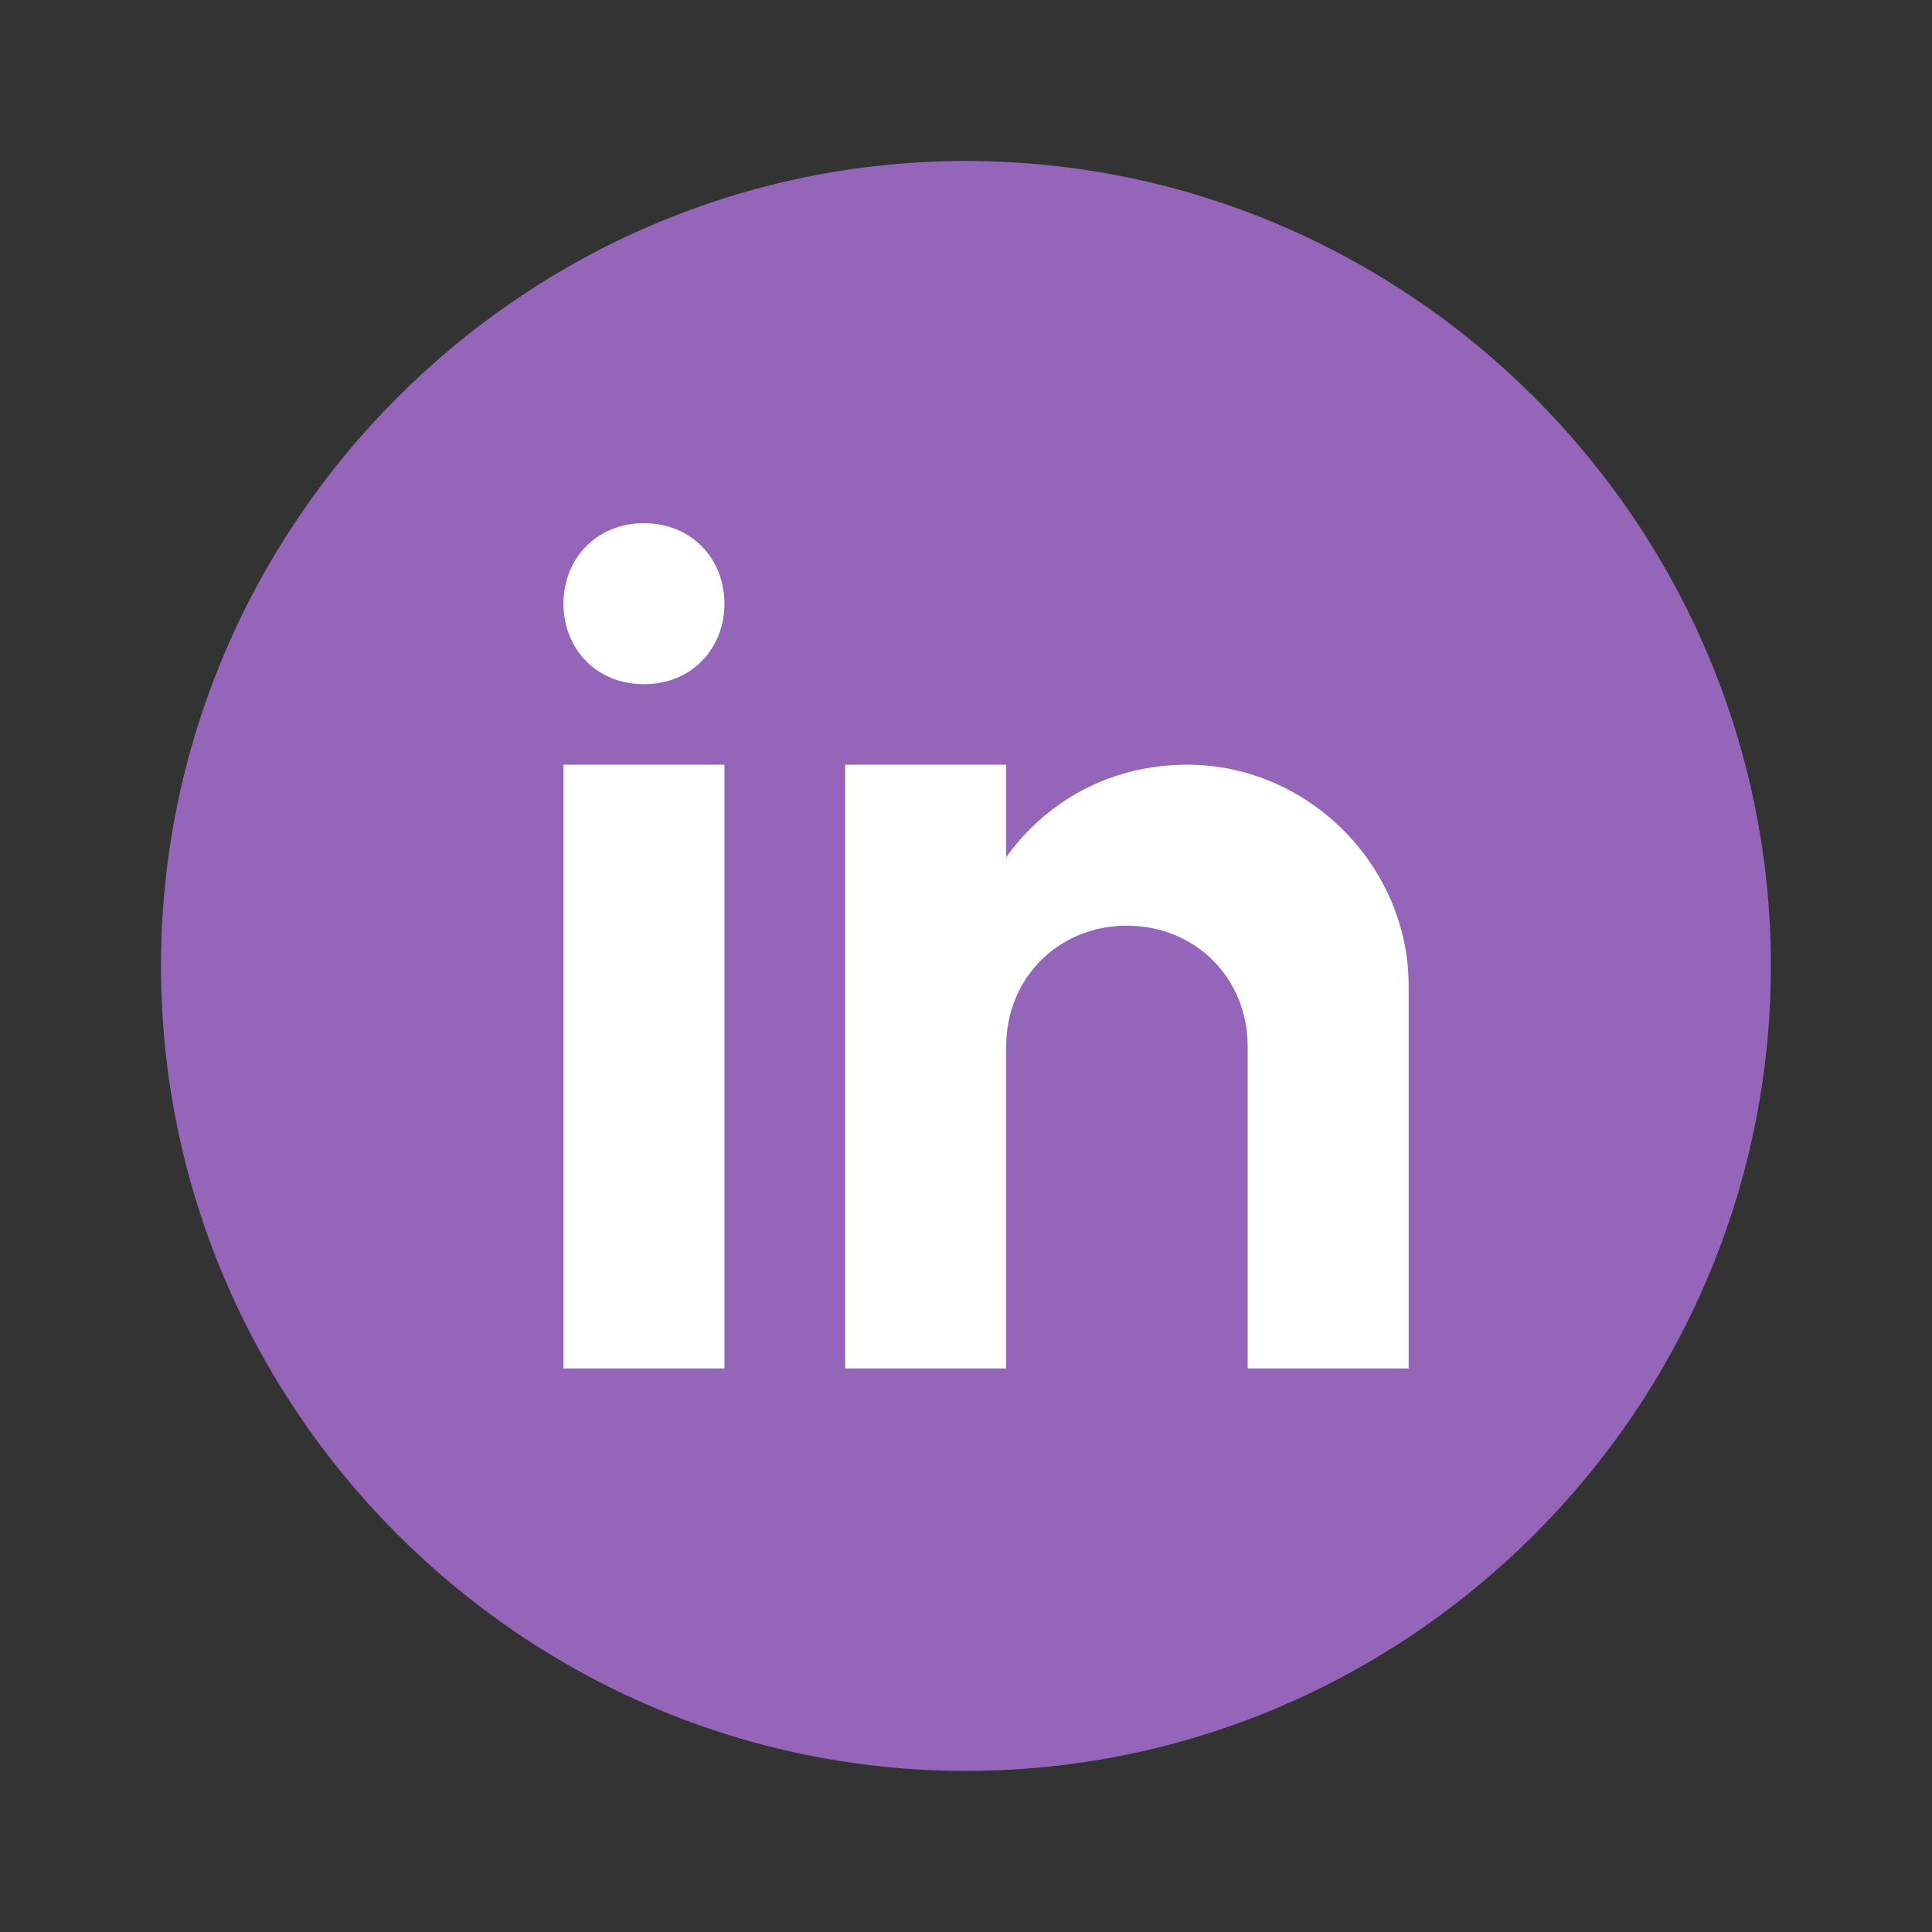 <svg xmlns="http://www.w3.org/2000/svg" xmlns:xlink="http://www.w3.org/1999/xlink" viewBox="0,0,256,256" width="48px" height="48px"><rect x="0" y="0" width="256" height="256" fill="#333333" stroke="none"/><g fill="none" fill-rule="nonzero" stroke="none" stroke-width="1" stroke-linecap="butt" stroke-linejoin="miter" stroke-miterlimit="10" stroke-dasharray="" stroke-dashoffset="0" font-family="none" font-weight="none" font-size="none" text-anchor="none" style="mix-blend-mode: normal"><g transform="scale(5.333,5.333)"><path d="M24,4c-11,0 -20,9 -20,20c0,11 9,20 20,20c11,0 20,-9 20,-20c0,-11 -9,-20 -20,-20z" fill="#9565b9"></path><rect x="14" y="19" width="4" height="15" fill="#ffffff"></rect><path d="M16,17v0c-1.2,0 -2,-0.9 -2,-2c0,-1.1 0.8,-2 2,-2c1.2,0 2,0.9 2,2c0,1.1 -0.8,2 -2,2z" fill="#ffffff"></path><path d="M35,24.5c0,-3 -2.5,-5.5 -5.5,-5.5c-1.9,0 -3.5,0.9 -4.5,2.3v-2.3h-4v15h4v-8c0,-1.7 1.3,-3 3,-3c1.7,0 3,1.3 3,3v8h4c0,0 0,-9.1 0,-9.5z" fill="#ffffff"></path></g></g></svg>